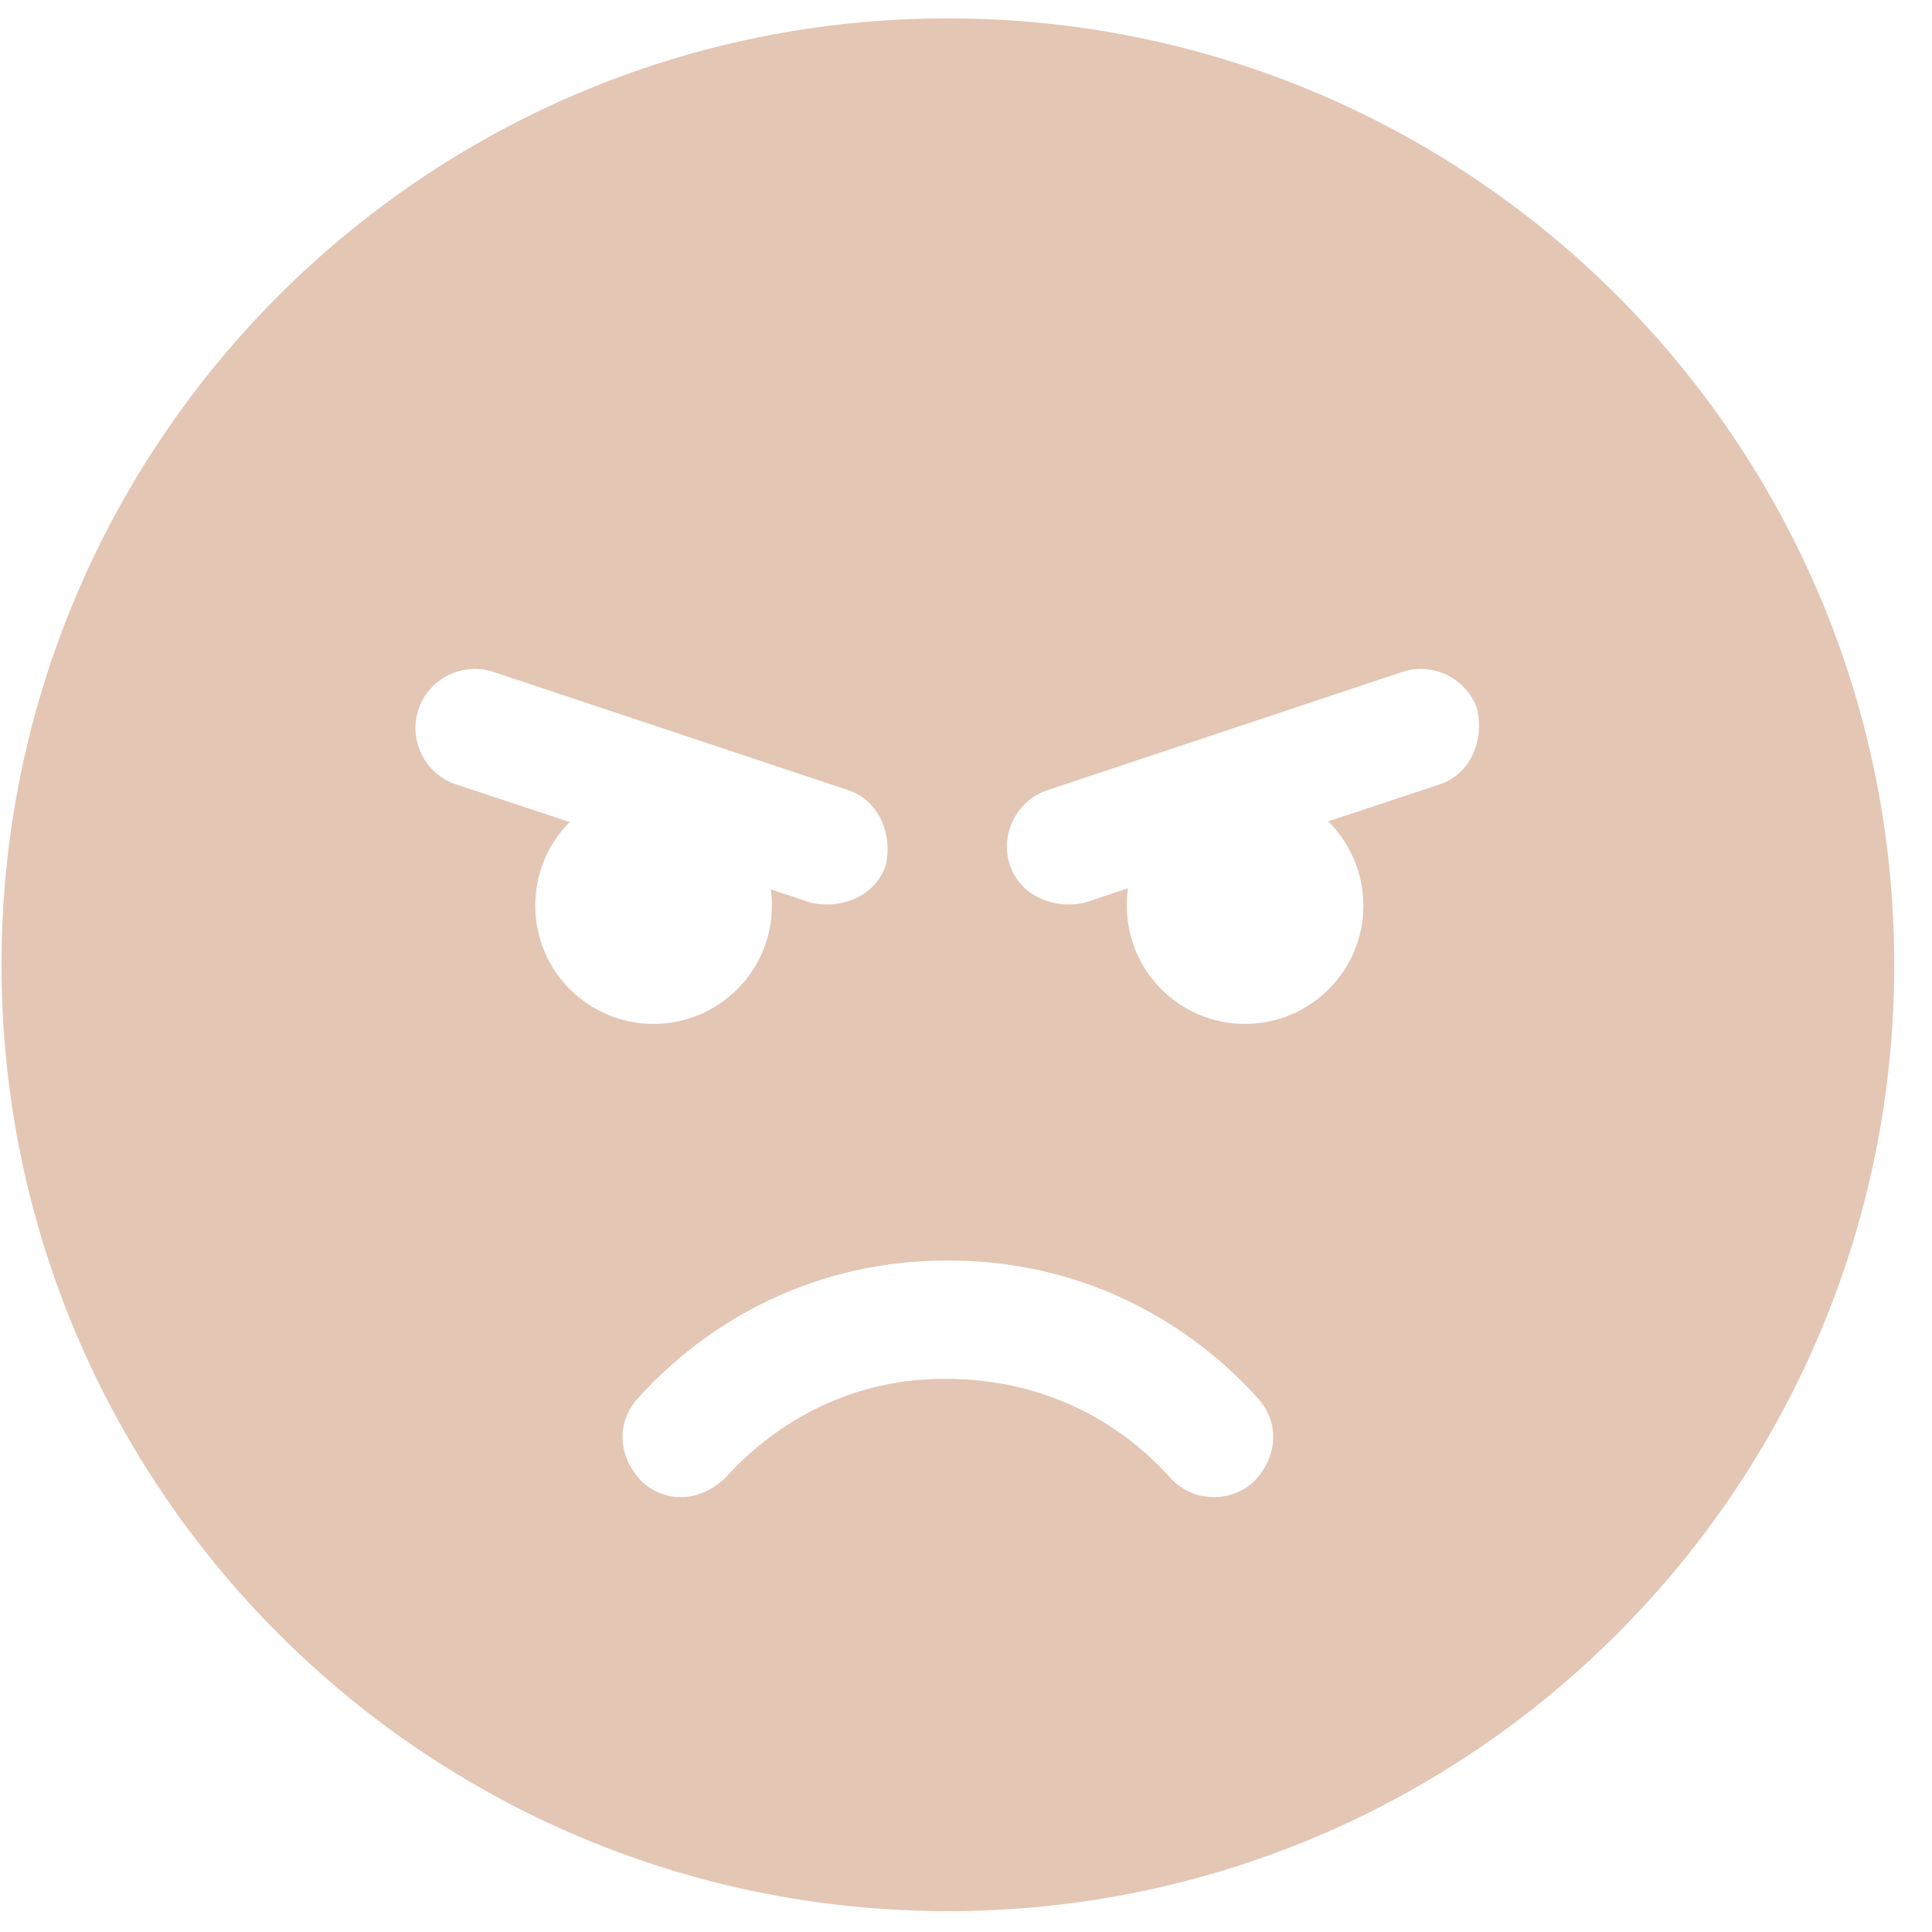 <svg width="33" height="33" viewBox="0 0 33 33" fill="none" xmlns="http://www.w3.org/2000/svg">
<g id="fa6-solid:face-angry" clip-path="url(#clip0_5_162)">
<path id="Vector" d="M32.355 16.479C32.355 25.407 25.119 32.644 16.19 32.644C7.262 32.644 0.026 25.407 0.026 16.479C0.026 7.55 7.262 0.314 16.19 0.314C25.119 0.314 32.355 7.55 32.355 16.479ZM21.488 23.886C20.471 22.755 18.697 21.53 16.19 21.53C13.684 21.53 11.909 22.755 10.893 23.886C10.52 24.302 10.552 24.883 10.968 25.313C11.385 25.685 11.966 25.654 12.395 25.237C13.134 24.416 14.391 23.551 16.134 23.551C17.99 23.551 19.247 24.416 19.985 25.237C20.358 25.654 20.996 25.685 21.412 25.313C21.829 24.883 21.861 24.302 21.488 23.886ZM11.164 17.489C12.275 17.489 13.185 16.586 13.185 15.469C13.185 15.374 13.178 15.279 13.166 15.191L13.848 15.418C14.378 15.538 14.953 15.304 15.13 14.78C15.249 14.25 15.016 13.675 14.492 13.498L8.43 11.478C7.9 11.301 7.325 11.591 7.148 12.116C6.971 12.646 7.262 13.221 7.786 13.397L9.731 14.041C9.364 14.408 9.143 14.913 9.143 15.469C9.143 16.586 10.046 17.489 11.164 17.489ZM22.688 14.029L24.595 13.397C25.119 13.221 25.352 12.646 25.233 12.116C25.056 11.591 24.481 11.301 23.951 11.478L17.889 13.498C17.365 13.675 17.074 14.25 17.251 14.78C17.428 15.304 18.003 15.538 18.533 15.418L19.265 15.172C19.253 15.267 19.247 15.367 19.247 15.469C19.247 16.586 20.149 17.489 21.267 17.489C22.378 17.489 23.288 16.586 23.288 15.469C23.288 14.907 23.054 14.395 22.688 14.029Z" fill="#E4C6B5"/>
</g>
<defs>
<clipPath id="clip0_5_162">
<rect width="32.33" height="32.33" fill="white" transform="translate(0.026 0.314)"/>
</clipPath>
</defs>
</svg>
